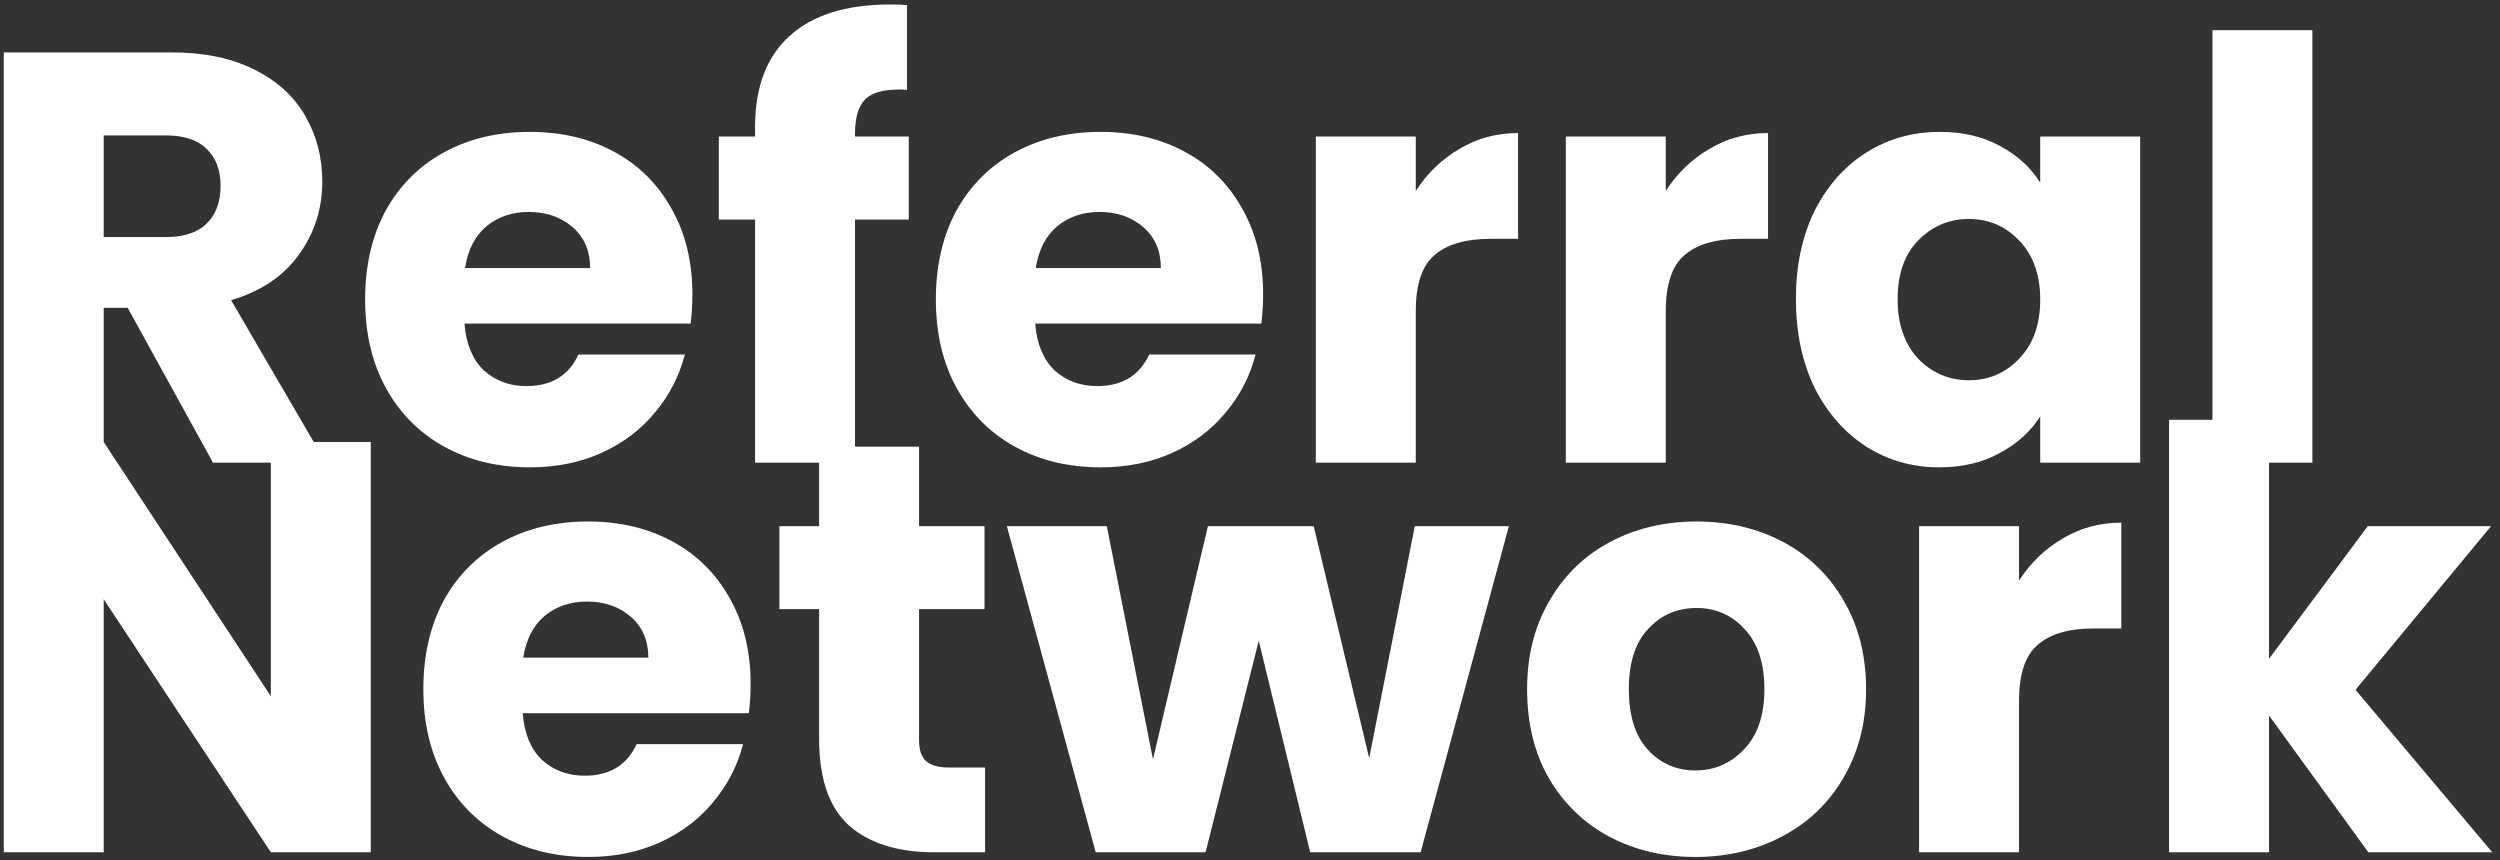<svg width="154" height="53" viewBox="0 0 154 53" fill="none" xmlns="http://www.w3.org/2000/svg">
<rect x="0" y="0" width="154" height="53" fill="#333333" stroke="none"/>
<path d="M13.12 28.5L7.864 18.96H6.388V28.5H0.232V3.228H10.564C12.556 3.228 14.248 3.576 15.64 4.272C17.056 4.968 18.112 5.928 18.808 7.152C19.504 8.352 19.852 9.696 19.852 11.184C19.852 12.864 19.372 14.364 18.412 15.684C17.476 17.004 16.084 17.94 14.236 18.492L20.068 28.5H13.12ZM6.388 14.604H10.204C11.332 14.604 12.172 14.328 12.724 13.776C13.3 13.224 13.588 12.444 13.588 11.436C13.588 10.476 13.3 9.72 12.724 9.168C12.172 8.616 11.332 8.34 10.204 8.34H6.388V14.604ZM42.652 18.132C42.652 18.708 42.616 19.308 42.544 19.932H28.612C28.708 21.18 29.104 22.14 29.8 22.812C30.52 23.46 31.396 23.784 32.428 23.784C33.964 23.784 35.032 23.136 35.632 21.84H42.184C41.848 23.16 41.236 24.348 40.348 25.404C39.484 26.46 38.392 27.288 37.072 27.888C35.752 28.488 34.276 28.788 32.644 28.788C30.676 28.788 28.924 28.368 27.388 27.528C25.852 26.688 24.652 25.488 23.788 23.928C22.924 22.368 22.492 20.544 22.492 18.456C22.492 16.368 22.912 14.544 23.752 12.984C24.616 11.424 25.816 10.224 27.352 9.384C28.888 8.544 30.652 8.124 32.644 8.124C34.588 8.124 36.316 8.532 37.828 9.348C39.34 10.164 40.516 11.328 41.356 12.84C42.22 14.352 42.652 16.116 42.652 18.132ZM36.352 16.512C36.352 15.456 35.992 14.616 35.272 13.992C34.552 13.368 33.652 13.056 32.572 13.056C31.54 13.056 30.664 13.356 29.944 13.956C29.248 14.556 28.816 15.408 28.648 16.512H36.352ZM55.98 13.524H52.668V28.5H46.512V13.524H44.28V8.412H46.512V7.836C46.512 5.364 47.22 3.492 48.636 2.22C50.052 0.924 52.128 0.276 54.864 0.276C55.32 0.276 55.656 0.288 55.872 0.312V5.532C54.696 5.46 53.868 5.628 53.388 6.036C52.908 6.444 52.668 7.176 52.668 8.232V8.412H55.98V13.524ZM77.809 18.132C77.809 18.708 77.773 19.308 77.701 19.932H63.769C63.865 21.18 64.261 22.14 64.957 22.812C65.677 23.46 66.553 23.784 67.585 23.784C69.121 23.784 70.189 23.136 70.789 21.84H77.341C77.005 23.16 76.393 24.348 75.505 25.404C74.641 26.46 73.549 27.288 72.229 27.888C70.909 28.488 69.433 28.788 67.801 28.788C65.833 28.788 64.081 28.368 62.545 27.528C61.009 26.688 59.809 25.488 58.945 23.928C58.081 22.368 57.649 20.544 57.649 18.456C57.649 16.368 58.069 14.544 58.909 12.984C59.773 11.424 60.973 10.224 62.509 9.384C64.045 8.544 65.809 8.124 67.801 8.124C69.745 8.124 71.473 8.532 72.985 9.348C74.497 10.164 75.673 11.328 76.513 12.84C77.377 14.352 77.809 16.116 77.809 18.132ZM71.509 16.512C71.509 15.456 71.149 14.616 70.429 13.992C69.709 13.368 68.809 13.056 67.729 13.056C66.697 13.056 65.821 13.356 65.101 13.956C64.405 14.556 63.973 15.408 63.805 16.512H71.509ZM87.212 11.76C87.932 10.656 88.832 9.792 89.912 9.168C90.992 8.52 92.192 8.196 93.512 8.196V14.712H91.82C90.284 14.712 89.132 15.048 88.364 15.72C87.596 16.368 87.212 17.52 87.212 19.176V28.5H81.056V8.412H87.212V11.76ZM102.611 11.76C103.331 10.656 104.231 9.792 105.311 9.168C106.391 8.52 107.591 8.196 108.911 8.196V14.712H107.219C105.683 14.712 104.531 15.048 103.763 15.72C102.995 16.368 102.611 17.52 102.611 19.176V28.5H96.455V8.412H102.611V11.76ZM110.629 18.42C110.629 16.356 111.013 14.544 111.781 12.984C112.573 11.424 113.641 10.224 114.985 9.384C116.329 8.544 117.829 8.124 119.485 8.124C120.901 8.124 122.137 8.412 123.193 8.988C124.273 9.564 125.101 10.32 125.677 11.256V8.412H131.833V28.5H125.677V25.656C125.077 26.592 124.237 27.348 123.157 27.924C122.101 28.5 120.865 28.788 119.449 28.788C117.817 28.788 116.329 28.368 114.985 27.528C113.641 26.664 112.573 25.452 111.781 23.892C111.013 22.308 110.629 20.484 110.629 18.42ZM125.677 18.456C125.677 16.92 125.245 15.708 124.381 14.82C123.541 13.932 122.509 13.488 121.285 13.488C120.061 13.488 119.017 13.932 118.153 14.82C117.313 15.684 116.893 16.884 116.893 18.42C116.893 19.956 117.313 21.18 118.153 22.092C119.017 22.98 120.061 23.424 121.285 23.424C122.509 23.424 123.541 22.98 124.381 22.092C125.245 21.204 125.677 19.992 125.677 18.456ZM142.443 1.86V28.5H136.287V1.86H142.443ZM22.84 52.5H16.684L6.388 36.912V52.5H0.232V27.228H6.388L16.684 42.888V27.228H22.84V52.5ZM46.238 42.132C46.238 42.708 46.202 43.308 46.13 43.932H32.198C32.294 45.18 32.69 46.14 33.386 46.812C34.106 47.46 34.982 47.784 36.014 47.784C37.55 47.784 38.618 47.136 39.218 45.84H45.77C45.434 47.16 44.822 48.348 43.934 49.404C43.07 50.46 41.978 51.288 40.658 51.888C39.338 52.488 37.862 52.788 36.23 52.788C34.262 52.788 32.51 52.368 30.974 51.528C29.438 50.688 28.238 49.488 27.374 47.928C26.51 46.368 26.078 44.544 26.078 42.456C26.078 40.368 26.498 38.544 27.338 36.984C28.202 35.424 29.402 34.224 30.938 33.384C32.474 32.544 34.238 32.124 36.23 32.124C38.174 32.124 39.902 32.532 41.414 33.348C42.926 34.164 44.102 35.328 44.942 36.84C45.806 38.352 46.238 40.116 46.238 42.132ZM39.938 40.512C39.938 39.456 39.578 38.616 38.858 37.992C38.138 37.368 37.238 37.056 36.158 37.056C35.126 37.056 34.25 37.356 33.53 37.956C32.834 38.556 32.402 39.408 32.234 40.512H39.938ZM60.682 47.28V52.5H57.55C55.318 52.5 53.578 51.96 52.33 50.88C51.082 49.776 50.458 47.988 50.458 45.516V37.524H48.01V32.412H50.458V27.516H56.614V32.412H60.646V37.524H56.614V45.588C56.614 46.188 56.758 46.62 57.046 46.884C57.334 47.148 57.814 47.28 58.486 47.28H60.682ZM92.947 32.412L87.511 52.5H80.707L77.539 39.468L74.263 52.5H67.495L62.023 32.412H68.179L71.023 46.776L74.407 32.412H80.923L84.343 46.704L87.151 32.412H92.947ZM104.439 52.788C102.471 52.788 100.695 52.368 99.111 51.528C97.55 50.688 96.314 49.488 95.403 47.928C94.514 46.368 94.07 44.544 94.07 42.456C94.07 40.392 94.526 38.58 95.439 37.02C96.35 35.436 97.599 34.224 99.183 33.384C100.767 32.544 102.543 32.124 104.511 32.124C106.479 32.124 108.255 32.544 109.839 33.384C111.423 34.224 112.671 35.436 113.583 37.02C114.495 38.58 114.951 40.392 114.951 42.456C114.951 44.52 114.483 46.344 113.547 47.928C112.635 49.488 111.375 50.688 109.767 51.528C108.183 52.368 106.407 52.788 104.439 52.788ZM104.439 47.46C105.615 47.46 106.611 47.028 107.427 46.164C108.267 45.3 108.687 44.064 108.687 42.456C108.687 40.848 108.279 39.612 107.463 38.748C106.671 37.884 105.687 37.452 104.511 37.452C103.311 37.452 102.315 37.884 101.523 38.748C100.731 39.588 100.335 40.824 100.335 42.456C100.335 44.064 100.719 45.3 101.487 46.164C102.279 47.028 103.263 47.46 104.439 47.46ZM124.372 35.76C125.092 34.656 125.992 33.792 127.072 33.168C128.152 32.52 129.352 32.196 130.672 32.196V38.712H128.98C127.444 38.712 126.292 39.048 125.524 39.72C124.756 40.368 124.372 41.52 124.372 43.176V52.5H118.216V32.412H124.372V35.76ZM145.891 52.5L139.771 44.076V52.5H133.615V25.86H139.771V40.584L145.855 32.412H153.451L145.099 42.492L153.523 52.5H145.891Z" fill="white"/>
</svg>
